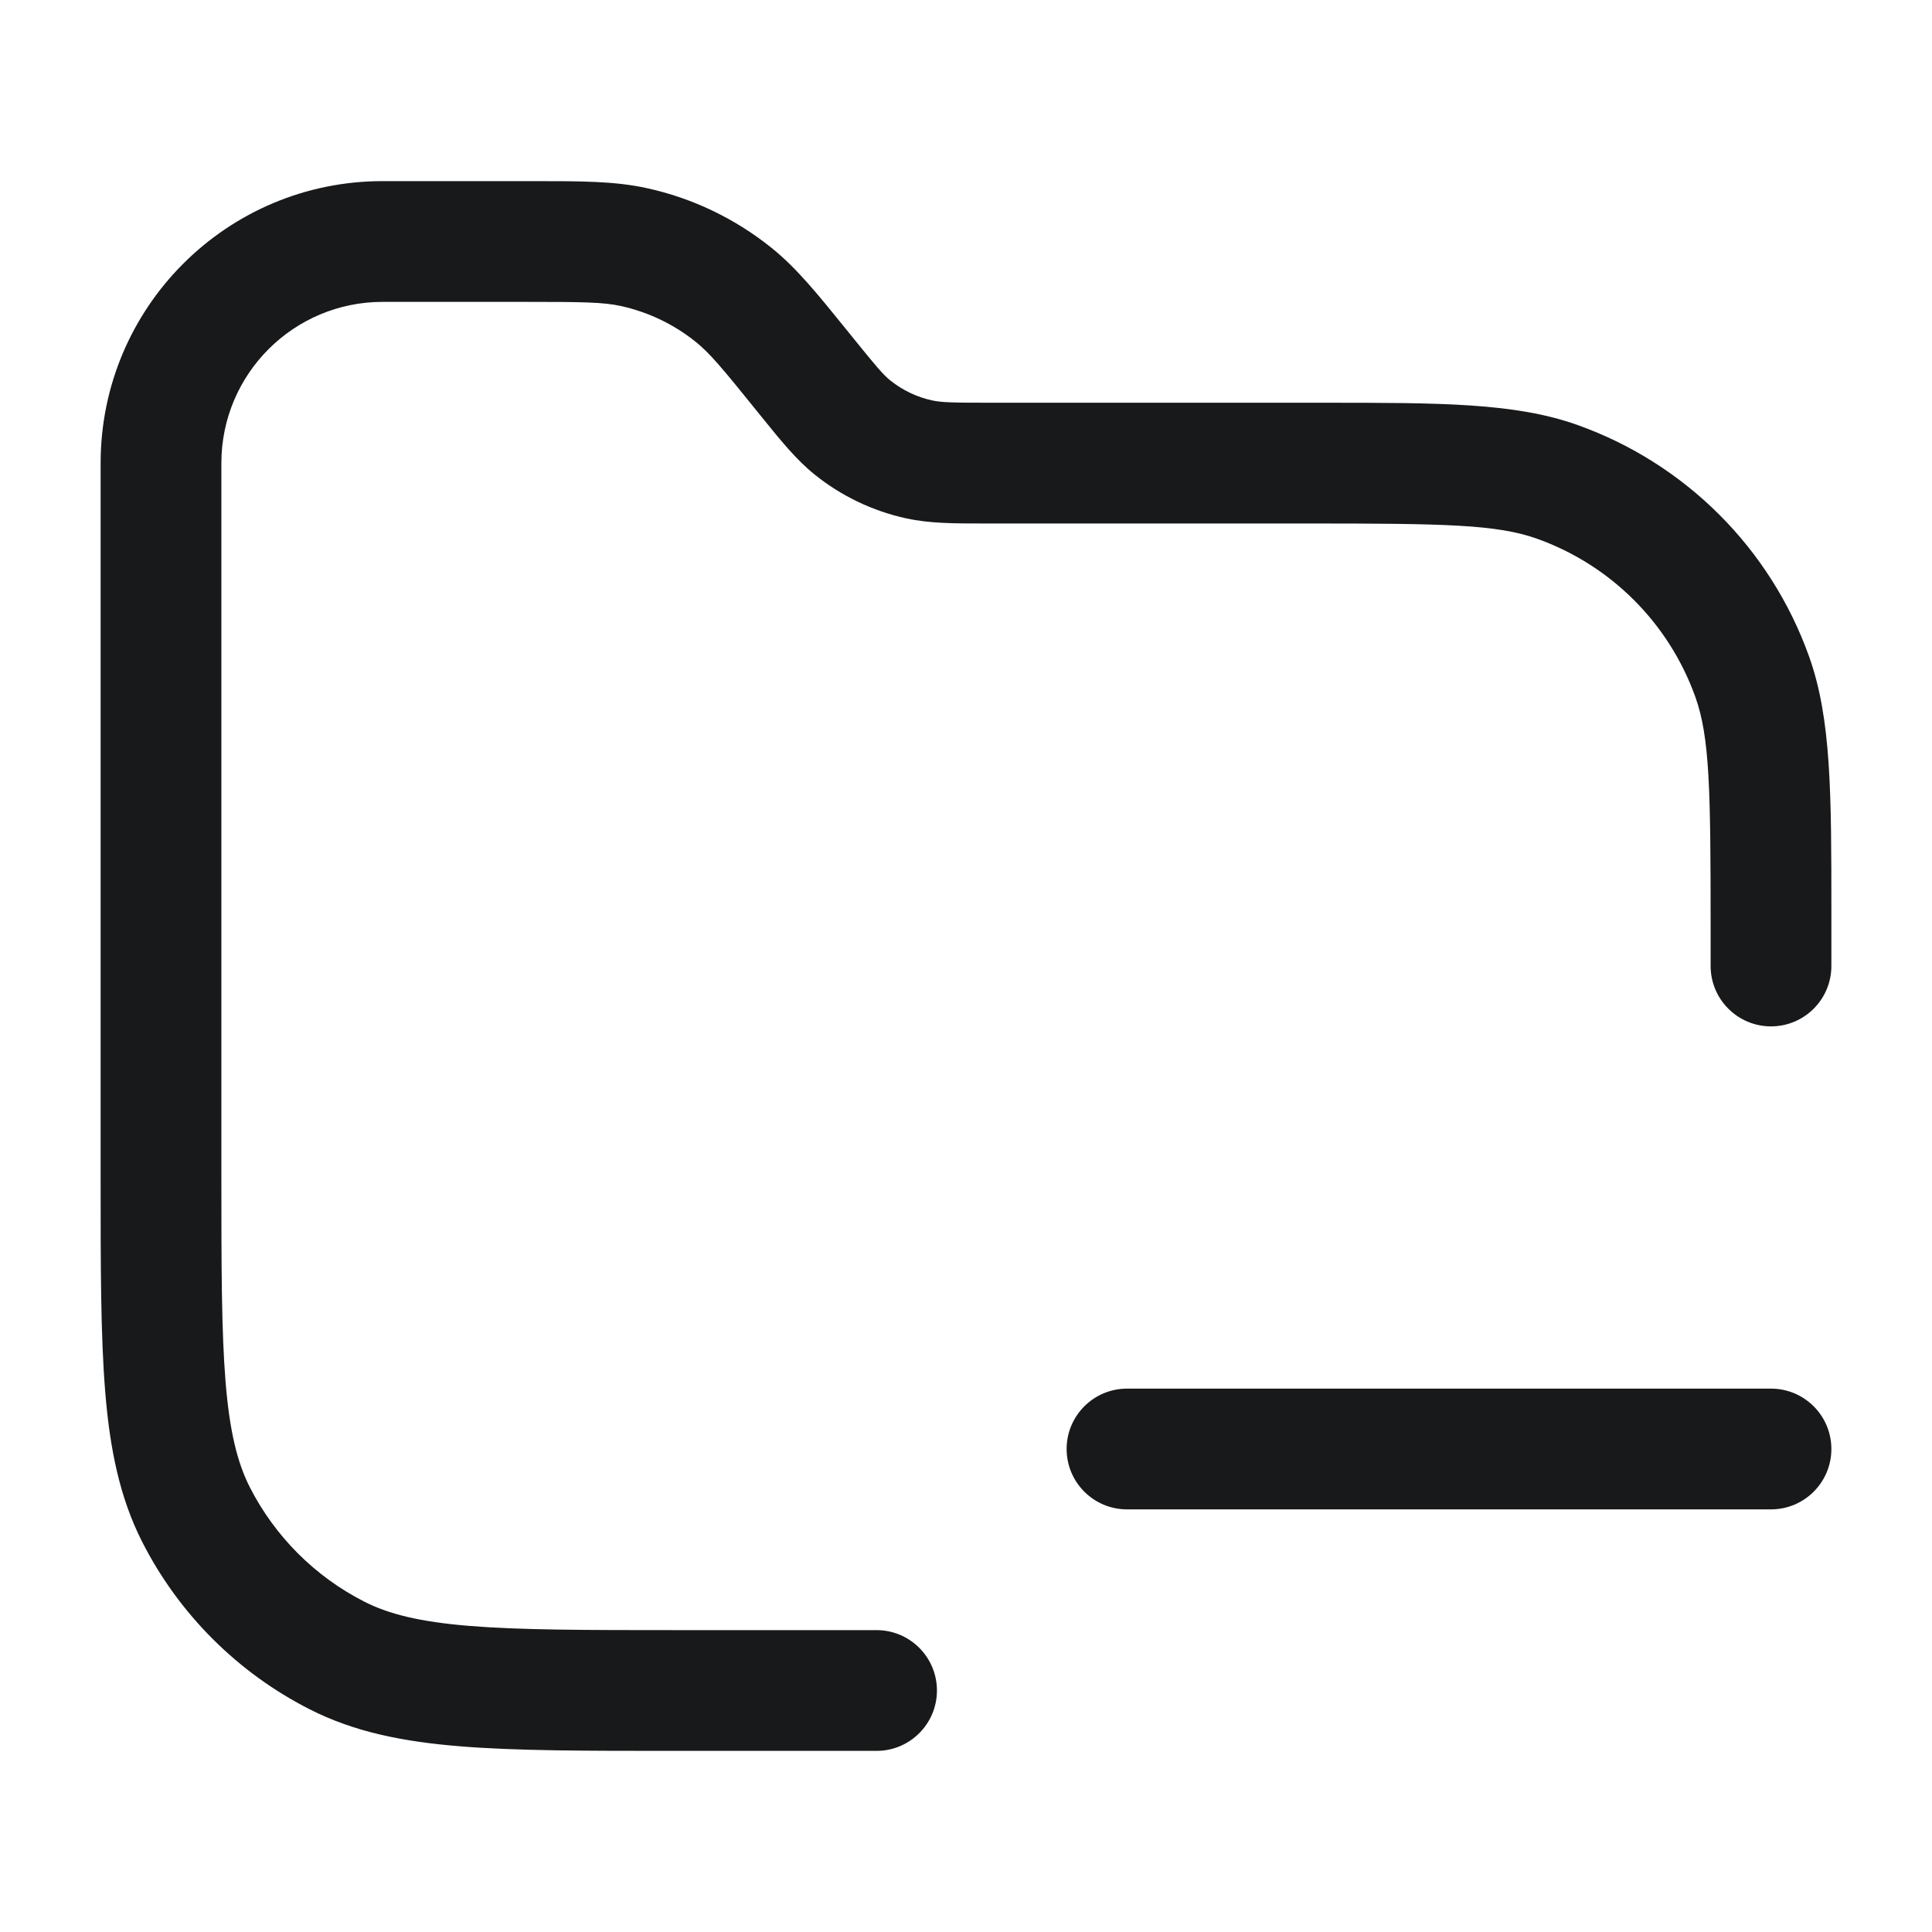 <svg width="24" height="24" viewBox="0 0 24 24" fill="none" xmlns="http://www.w3.org/2000/svg">
<path fill-rule="evenodd" clip-rule="evenodd" d="M6.544 3.75C7.251 3.75 7.493 3.754 7.711 3.801C8.052 3.876 8.371 4.028 8.643 4.247C8.817 4.387 8.972 4.572 9.416 5.123L9.458 5.175C9.7 5.474 9.889 5.709 10.121 5.896C10.453 6.163 10.843 6.349 11.26 6.44C11.551 6.503 11.853 6.503 12.237 6.503L12.304 6.503H16.253C17.944 6.503 18.594 6.514 19.093 6.692C20.011 7.02 20.733 7.742 21.061 8.66C21.239 9.159 21.25 9.809 21.25 11.5V12C21.25 12.414 21.586 12.75 22 12.75C22.414 12.75 22.75 12.414 22.75 12V11.5L22.75 11.333C22.75 9.867 22.751 8.932 22.473 8.155C21.994 6.814 20.939 5.759 19.598 5.28C18.821 5.002 17.886 5.003 16.42 5.003L16.253 5.003H12.304C11.822 5.003 11.692 4.999 11.579 4.974C11.39 4.933 11.212 4.848 11.061 4.727C10.971 4.655 10.887 4.556 10.584 4.181L10.534 4.119C10.158 3.654 9.899 3.332 9.583 3.078C9.13 2.714 8.598 2.459 8.03 2.336C7.635 2.25 7.221 2.25 6.623 2.25L6.544 2.25H4.753C2.818 2.25 1.25 3.818 1.25 5.753V14.6V14.633C1.25 15.725 1.25 16.591 1.307 17.288C1.365 18.002 1.487 18.605 1.768 19.157C2.223 20.05 2.95 20.777 3.844 21.232C4.395 21.513 4.998 21.635 5.712 21.693C6.409 21.75 7.275 21.75 8.367 21.75H8.4H10.889C11.303 21.75 11.639 21.414 11.639 21C11.639 20.586 11.303 20.25 10.889 20.25H8.4C7.268 20.25 6.463 20.249 5.834 20.198C5.213 20.147 4.829 20.051 4.525 19.896C3.913 19.584 3.416 19.087 3.104 18.476C2.949 18.171 2.853 17.787 2.802 17.166C2.751 16.537 2.75 15.732 2.75 14.6V5.753C2.75 4.647 3.647 3.75 4.753 3.75H6.544ZM22 18.75C22.414 18.75 22.75 18.414 22.75 18C22.75 17.586 22.414 17.25 22 17.25H14C13.586 17.25 13.25 17.586 13.25 18C13.25 18.414 13.586 18.75 14 18.75H22Z" fill="#18191A"/>
</svg>
